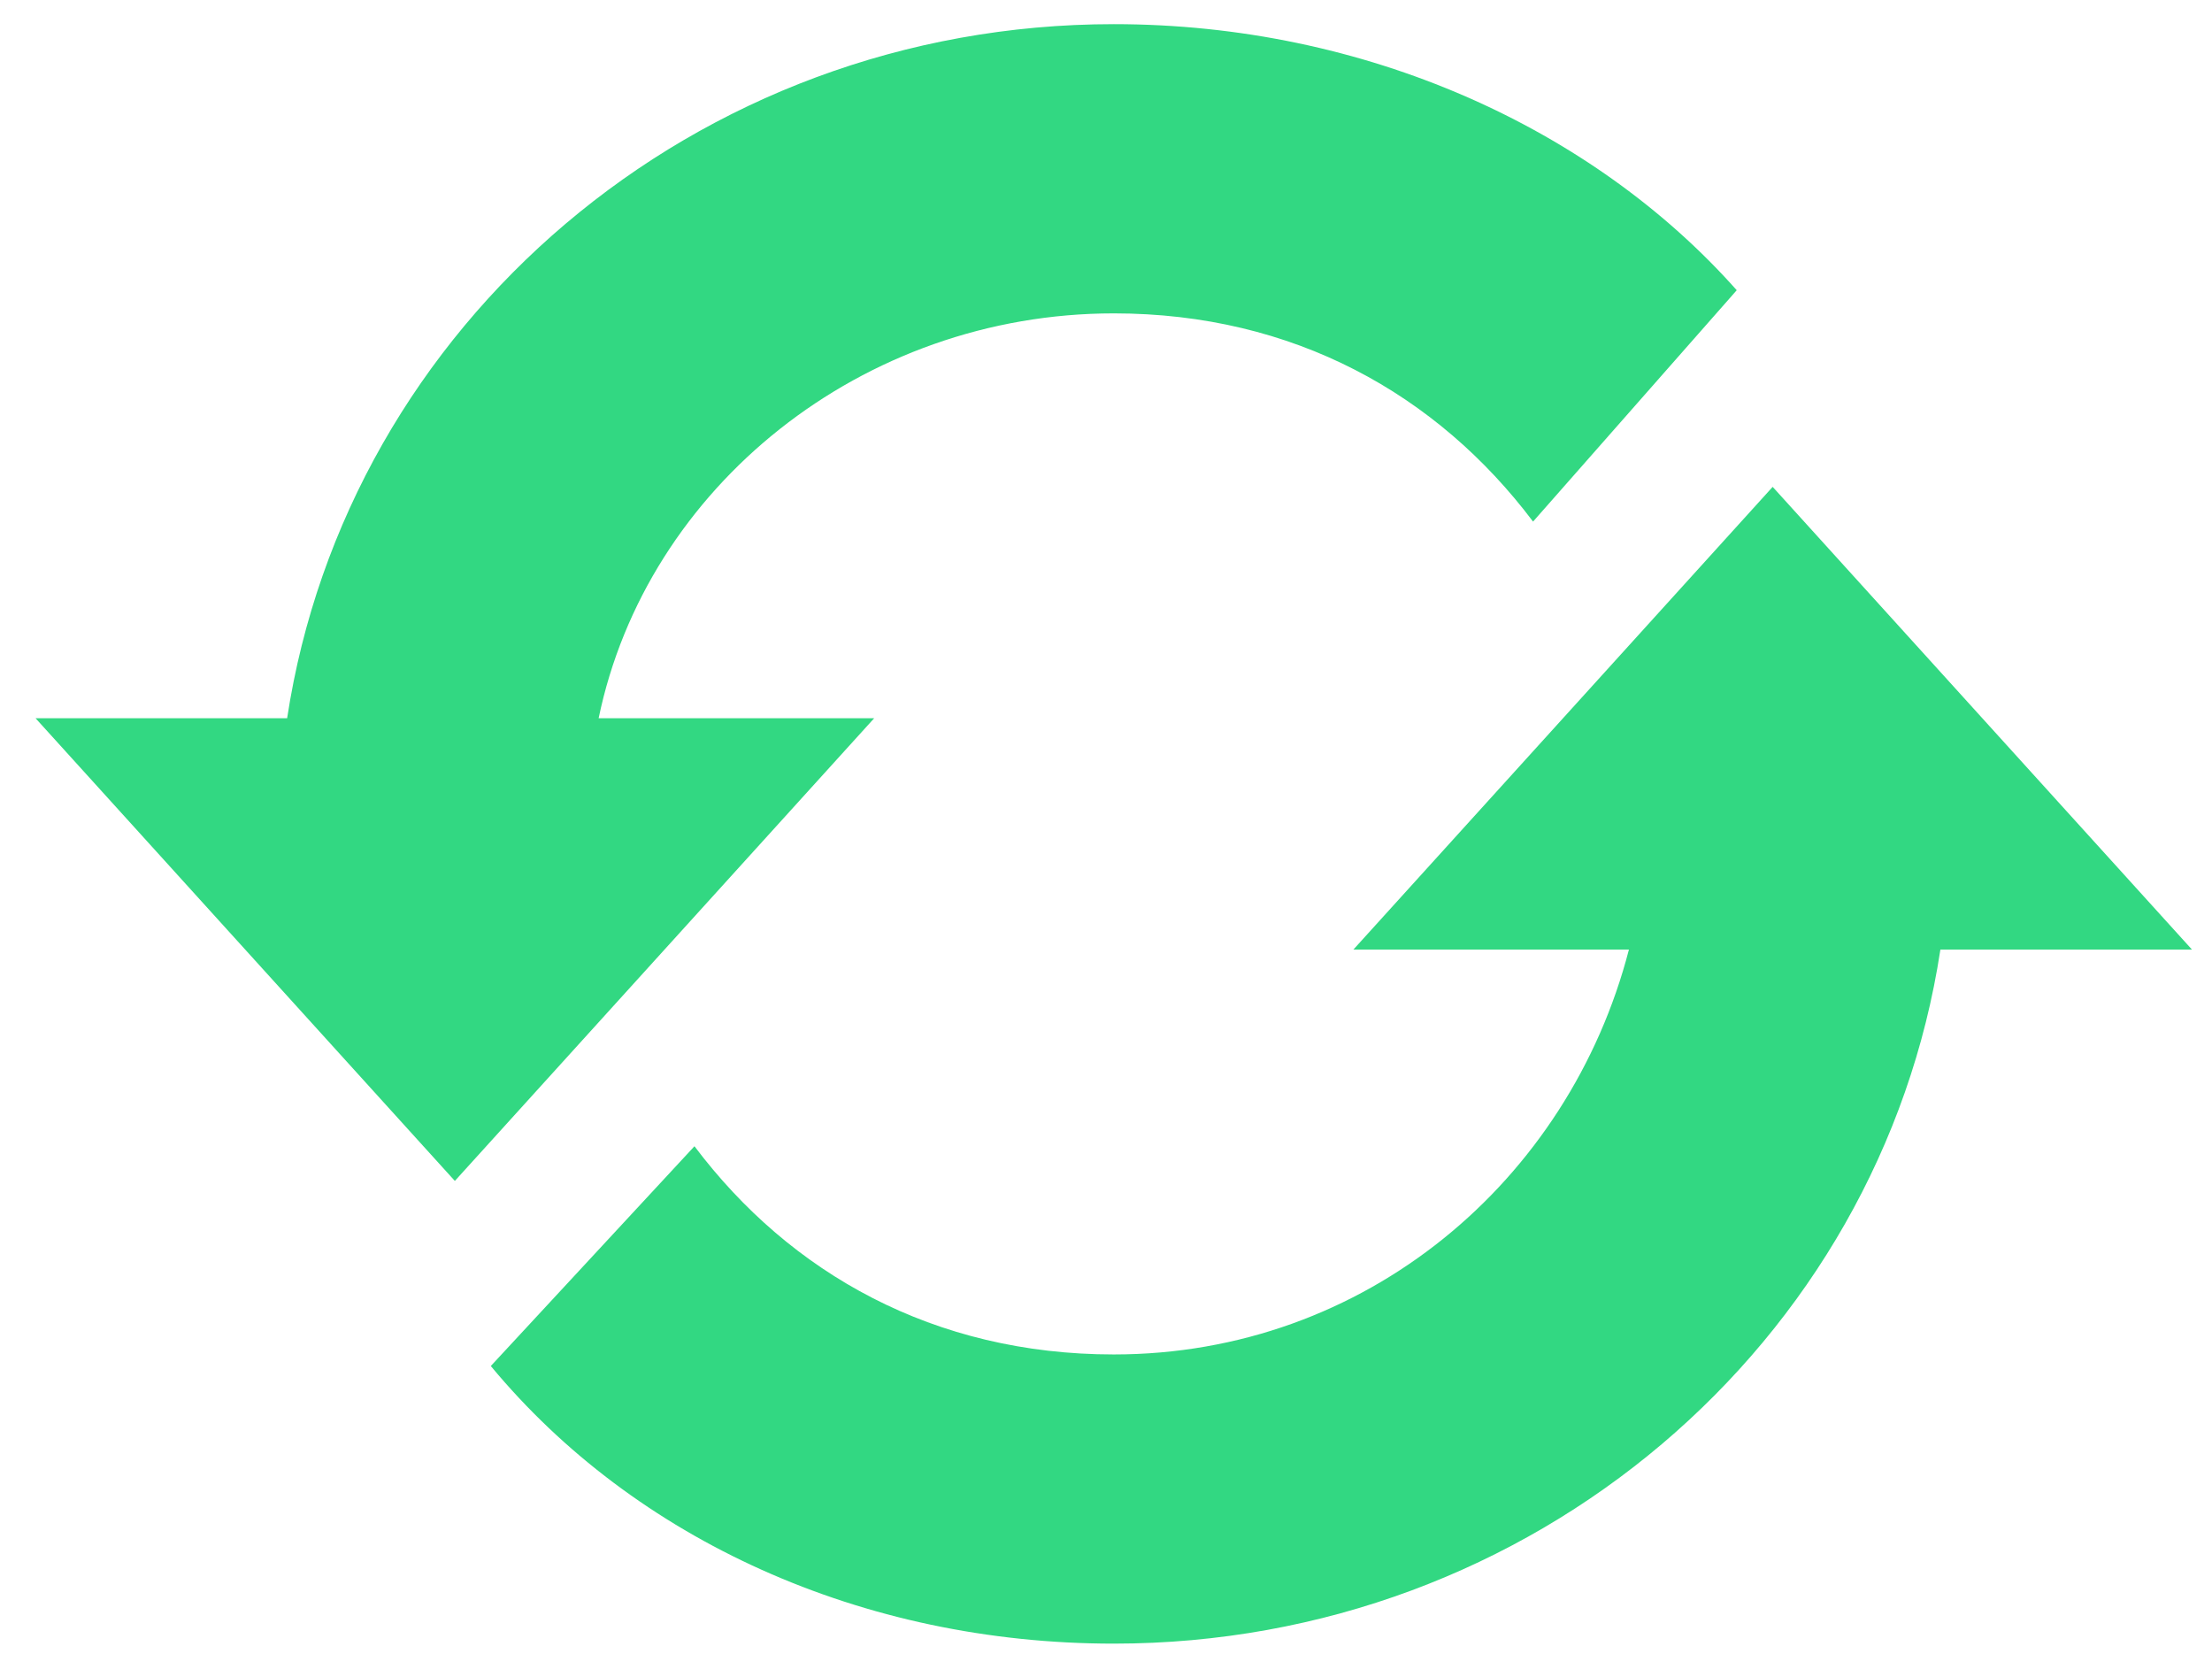 <svg width="62" height="47" viewBox="0 0 62 47" fill="none" xmlns="http://www.w3.org/2000/svg">
<path d="M16.779 20.128C18.122 13.644 24.166 8.782 31.218 8.782C36.255 8.782 40.284 11.051 42.97 14.617L48.679 8.133C44.649 3.595 38.269 0.677 31.218 0.677C19.465 0.677 9.727 9.106 8.048 20.128H0.997L12.749 33.094L24.502 20.128H16.779ZM49.686 13.644L37.934 26.611H45.657C43.978 33.094 38.269 37.957 31.218 37.957C26.181 37.957 22.151 35.688 19.465 32.122L13.757 38.281C17.786 43.143 24.166 46.061 31.218 46.061C42.97 46.061 52.708 37.633 54.387 26.611H61.439L49.686 13.644Z" fill="#32D882"/>
</svg>

